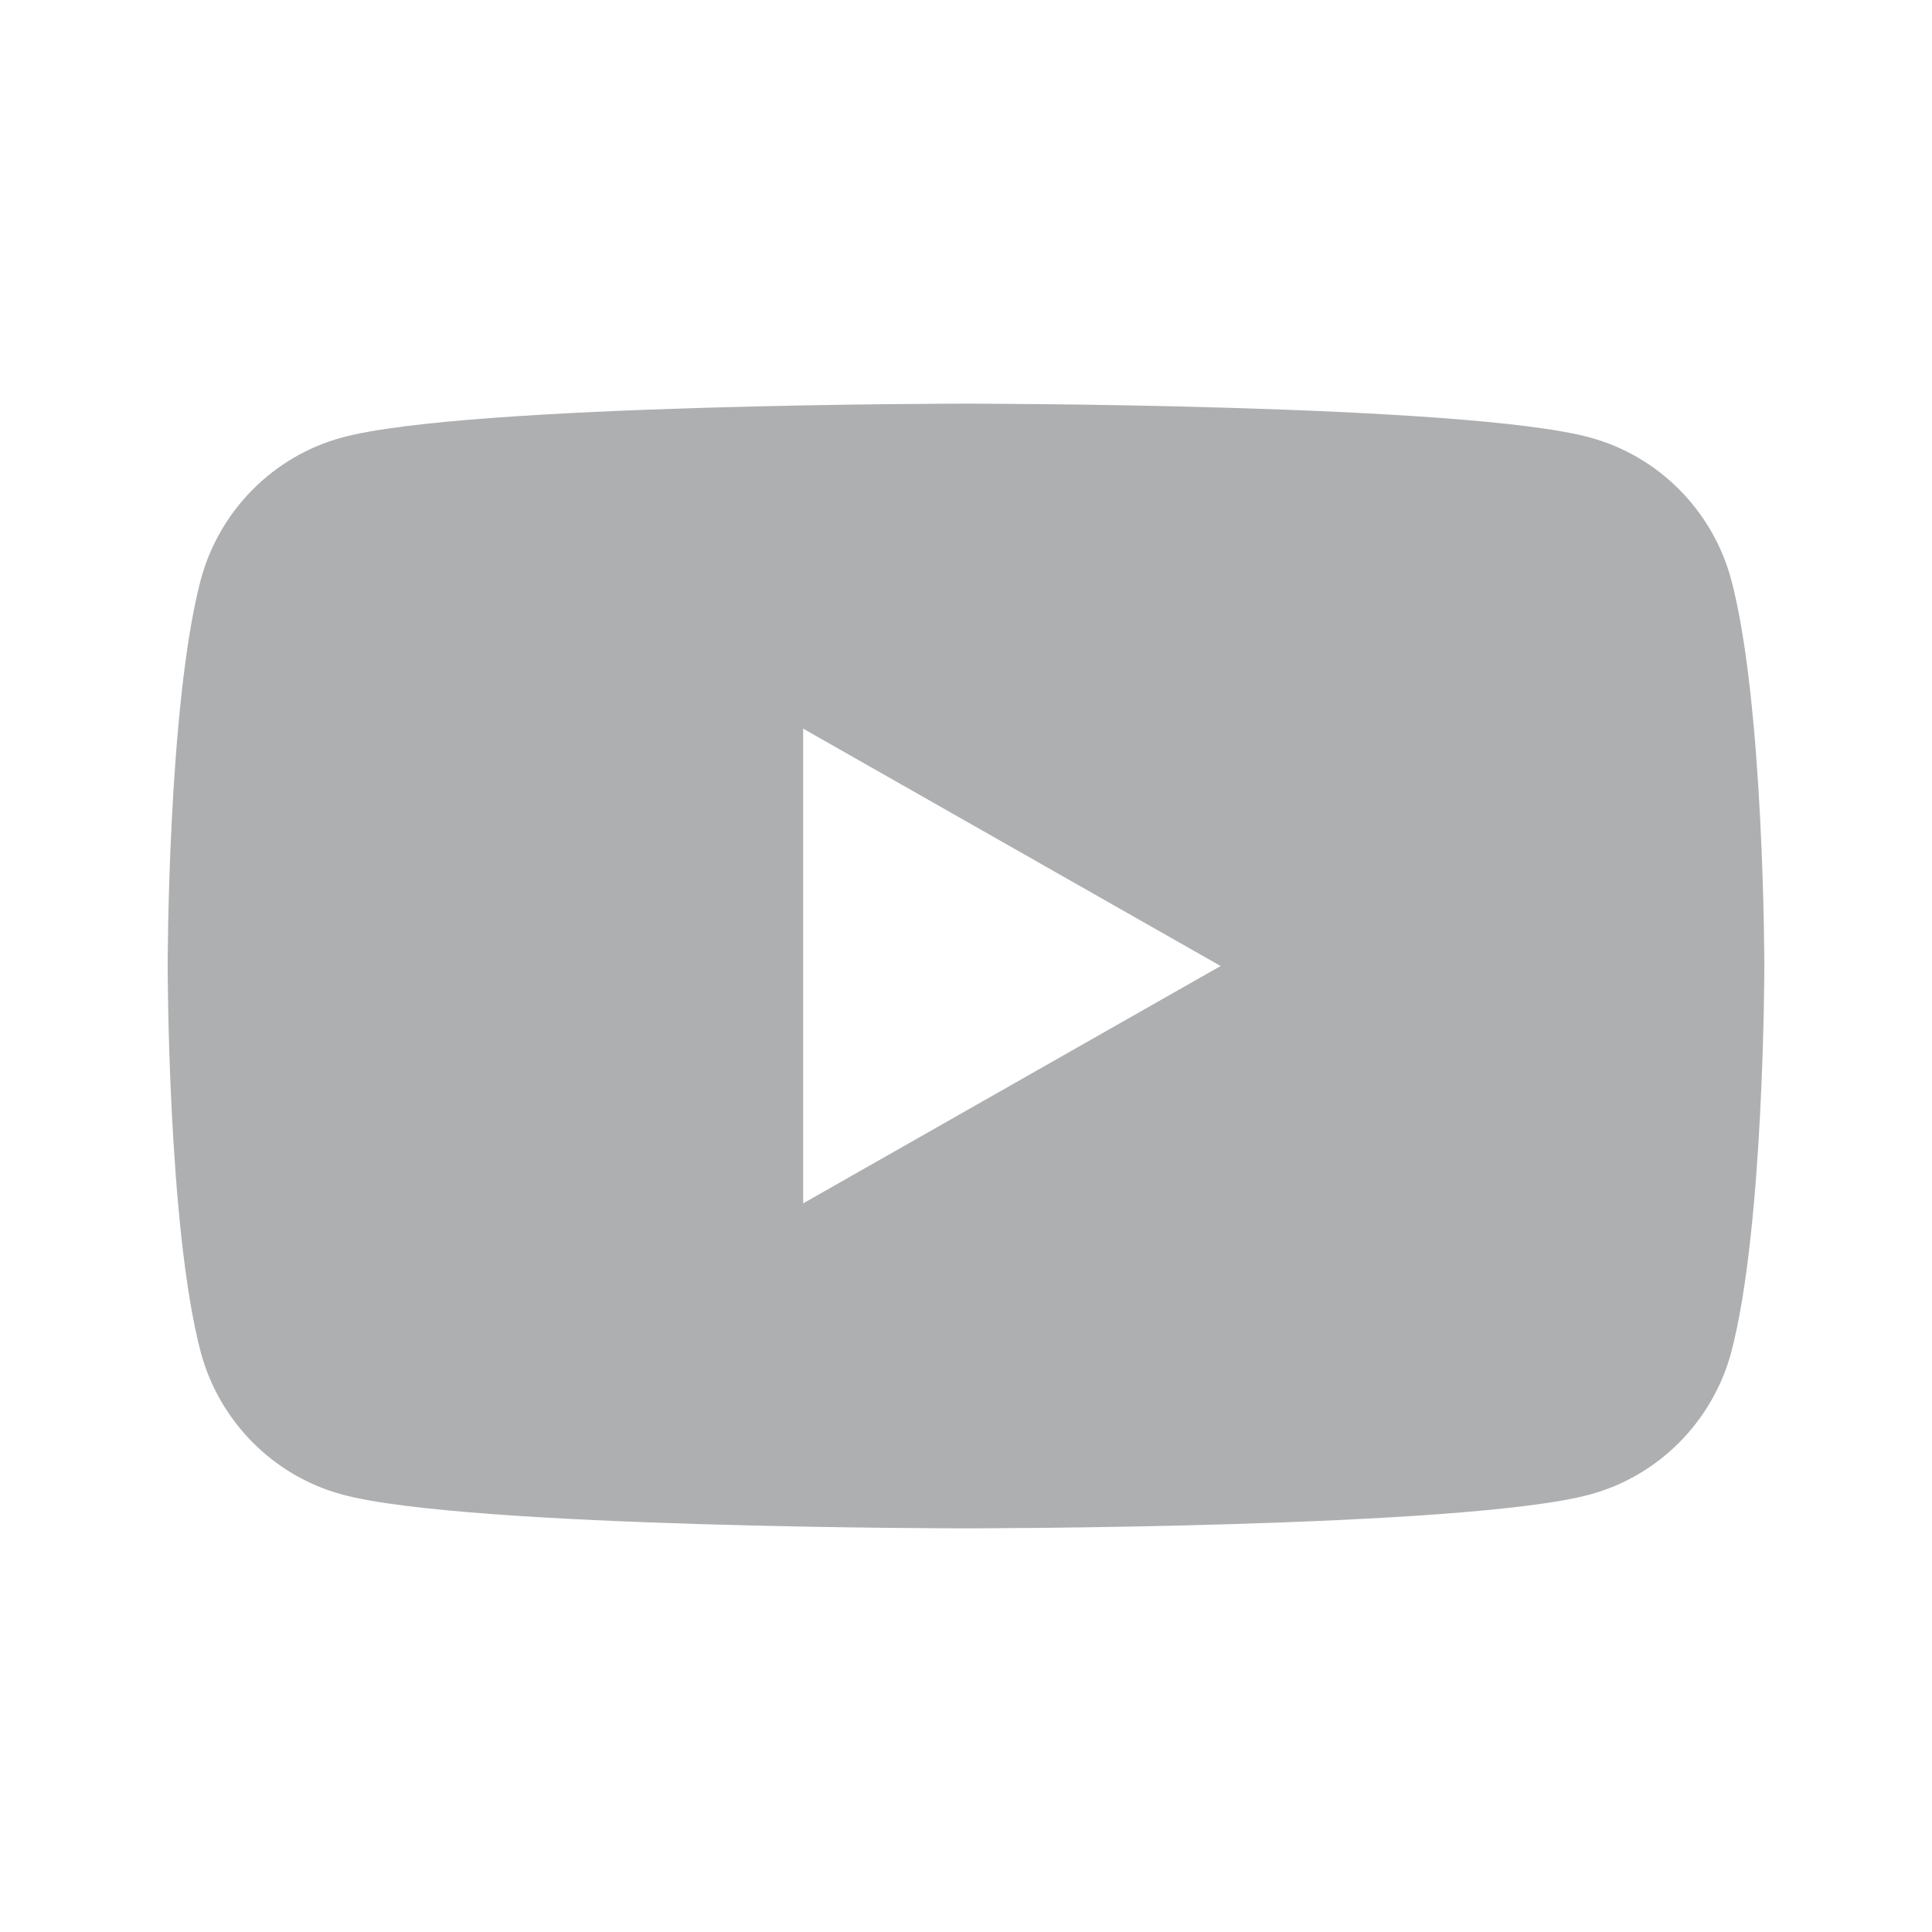 <?xml version="1.0" encoding="UTF-8"?>
<svg id="Layer_1" data-name="Layer 1" xmlns="http://www.w3.org/2000/svg" width="28" height="28" viewBox="0 0 28 28">
  <path d="m25.09,8.4c-.27-1-1.05-1.79-2.05-2.06-1.8-.49-9.04-.49-9.04-.49,0,0-7.23,0-9.04.49-1,.27-1.78,1.06-2.05,2.06-.48,1.82-.48,5.6-.48,5.6,0,0,0,3.79.48,5.6.27,1,1.05,1.79,2.05,2.06,1.8.49,9.04.49,9.04.49,0,0,7.23,0,9.04-.49,1-.27,1.78-1.06,2.05-2.06.48-1.82.48-5.6.48-5.6,0,0,0-3.79-.48-5.6Zm-13.45,9.04v-6.88l6.05,3.44-6.05,3.44Z" fill="#8f9194" isolation="isolate" opacity=".72"/>
</svg>